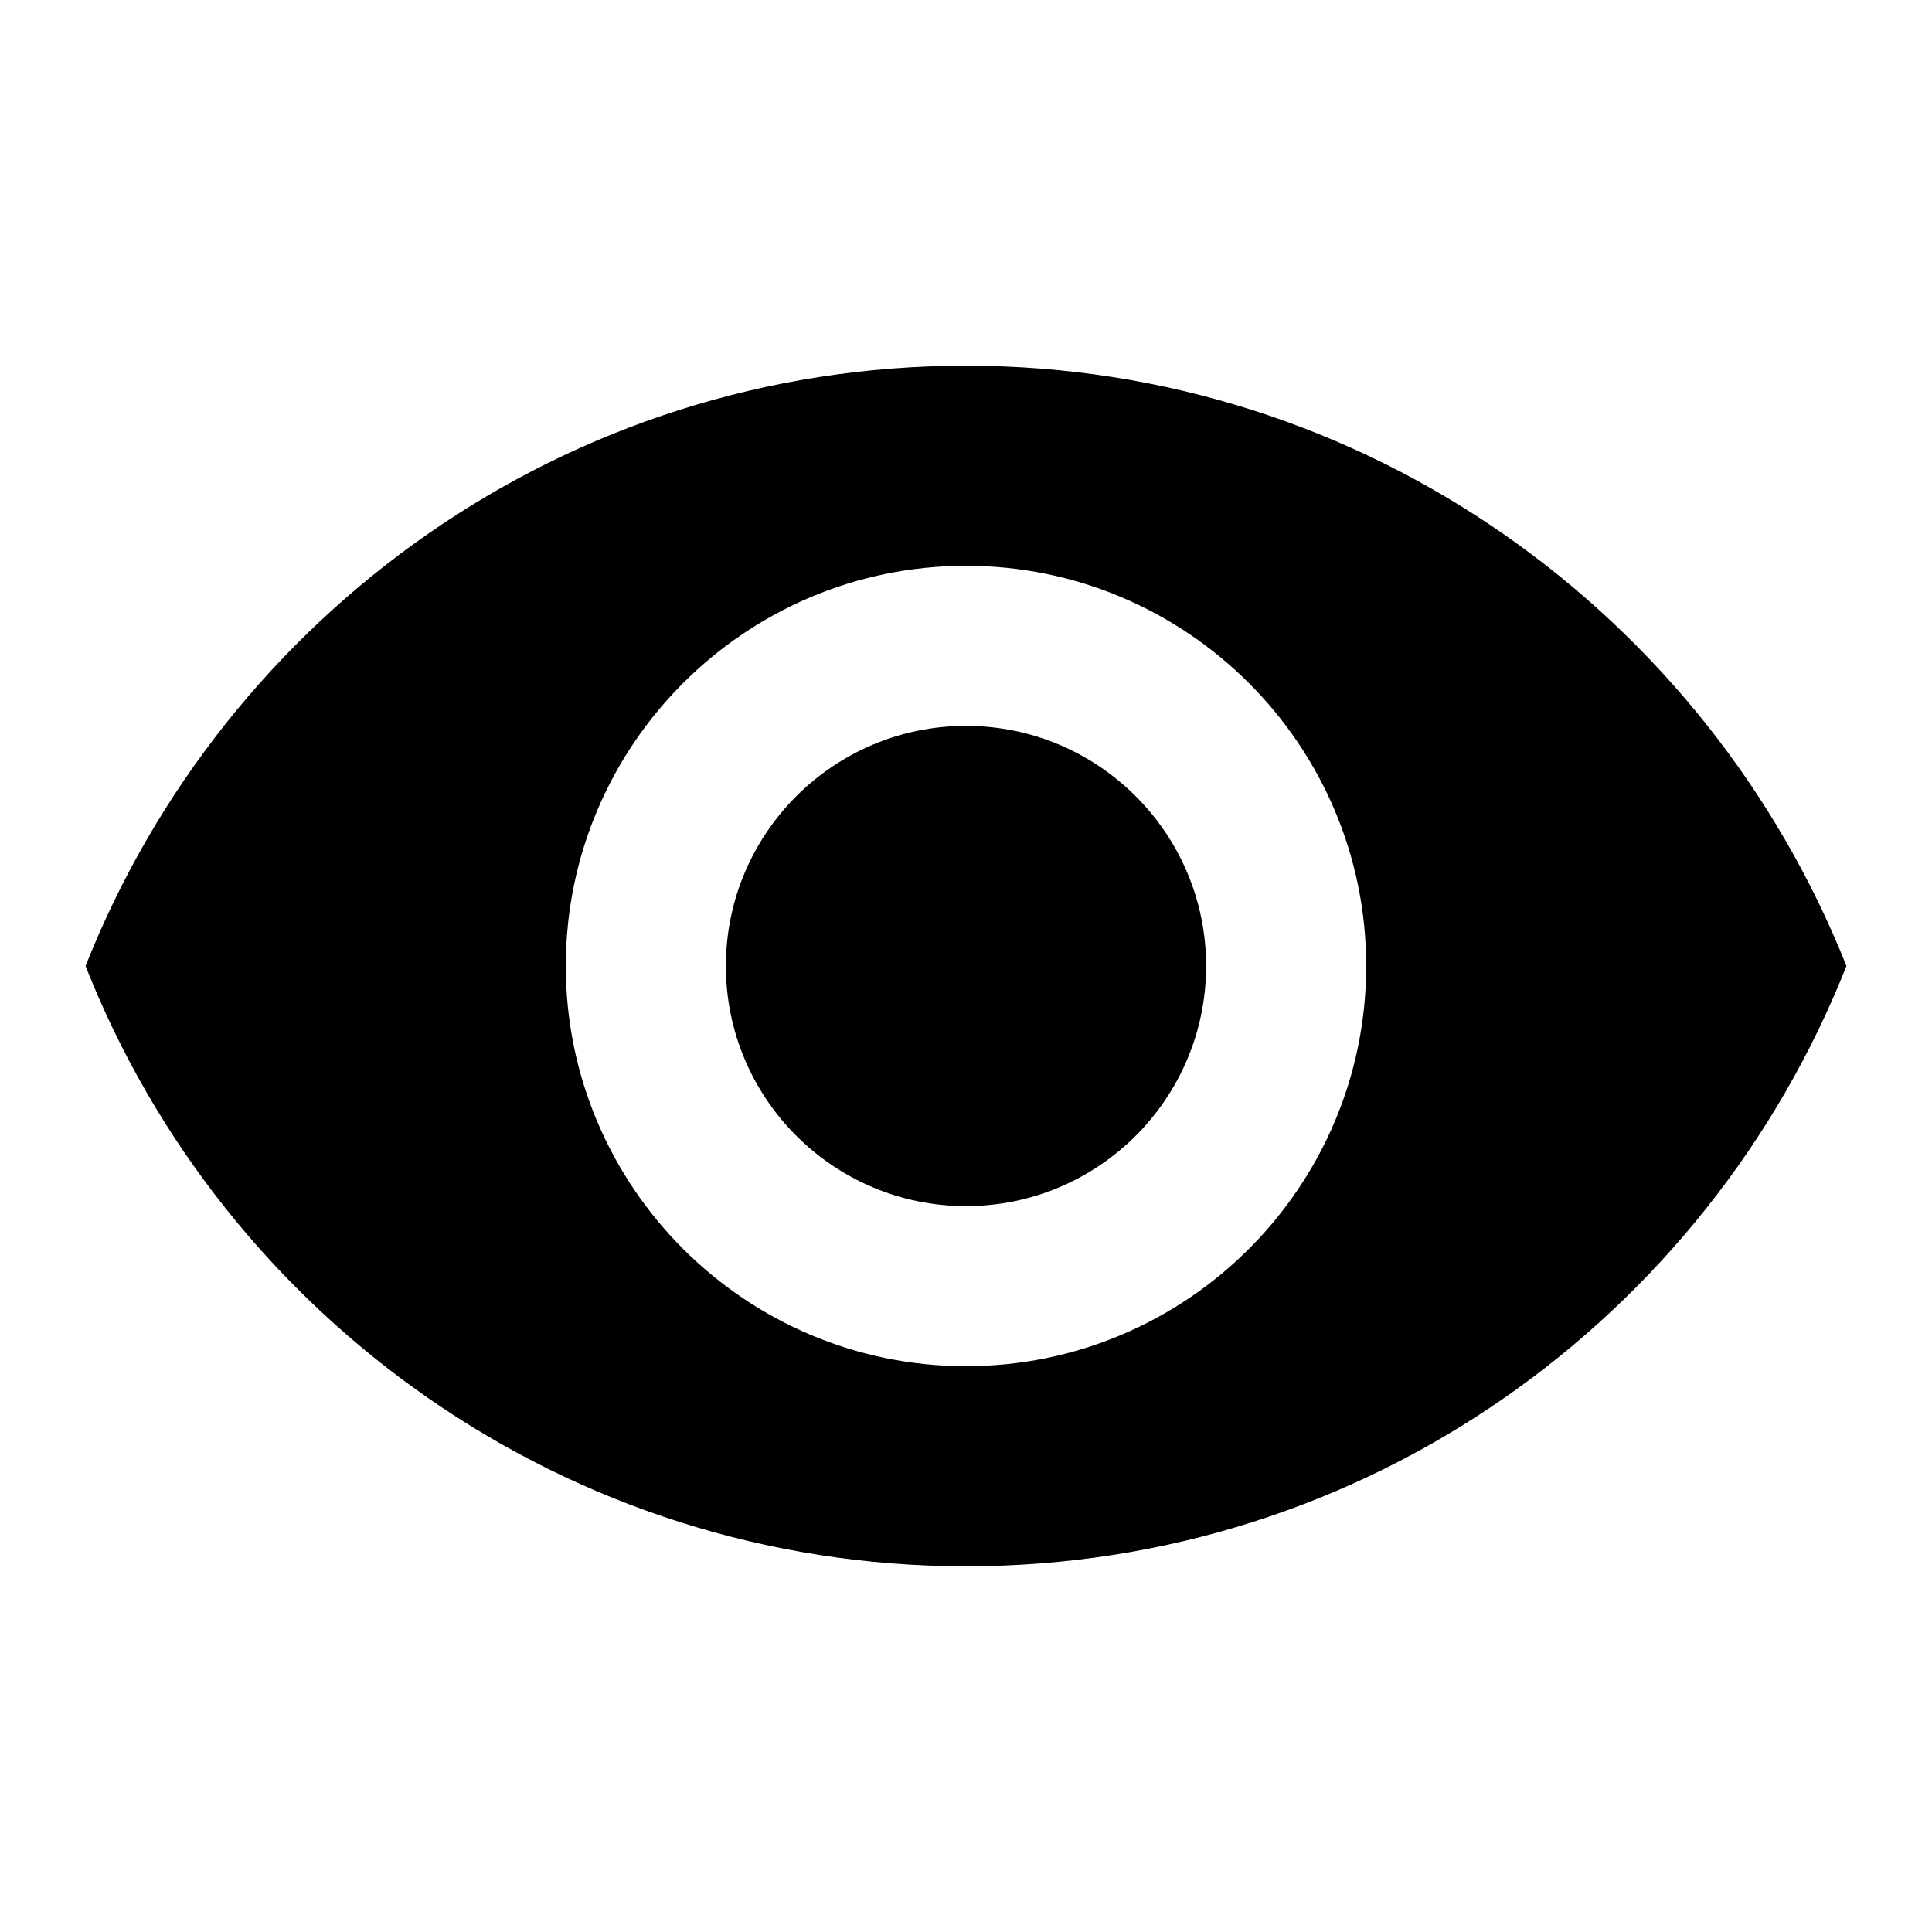 <?xml version="1.0" encoding="utf-8"?>
<svg version="1.1" id="Layer_1" xmlns="http://www.w3.org/2000/svg" xmlns:xlink="http://www.w3.org/1999/xlink" x="0px" y="0px"
  viewBox="0 0 14 14" style="enable-background:new 0 0 14 14;" xml:space="preserve">
<path d="M7,2.65c-2.9,0-5.37,1.8-6.38,4.35c1,2.54,3.48,4.35,6.38,4.35s5.37-1.8,6.38-4.35C12.37,4.46,9.9,2.65,7,2.65z M7,9.9
  C5.4,9.9,4.1,8.6,4.1,7S5.4,4.1,7,4.1S9.9,5.4,9.9,7S8.6,9.9,7,9.9z M7,5.26C6.04,5.26,5.26,6.04,5.26,7S6.04,8.74,7,8.74
  S8.74,7.96,8.74,7S7.96,5.26,7,5.26z"/>
</svg>